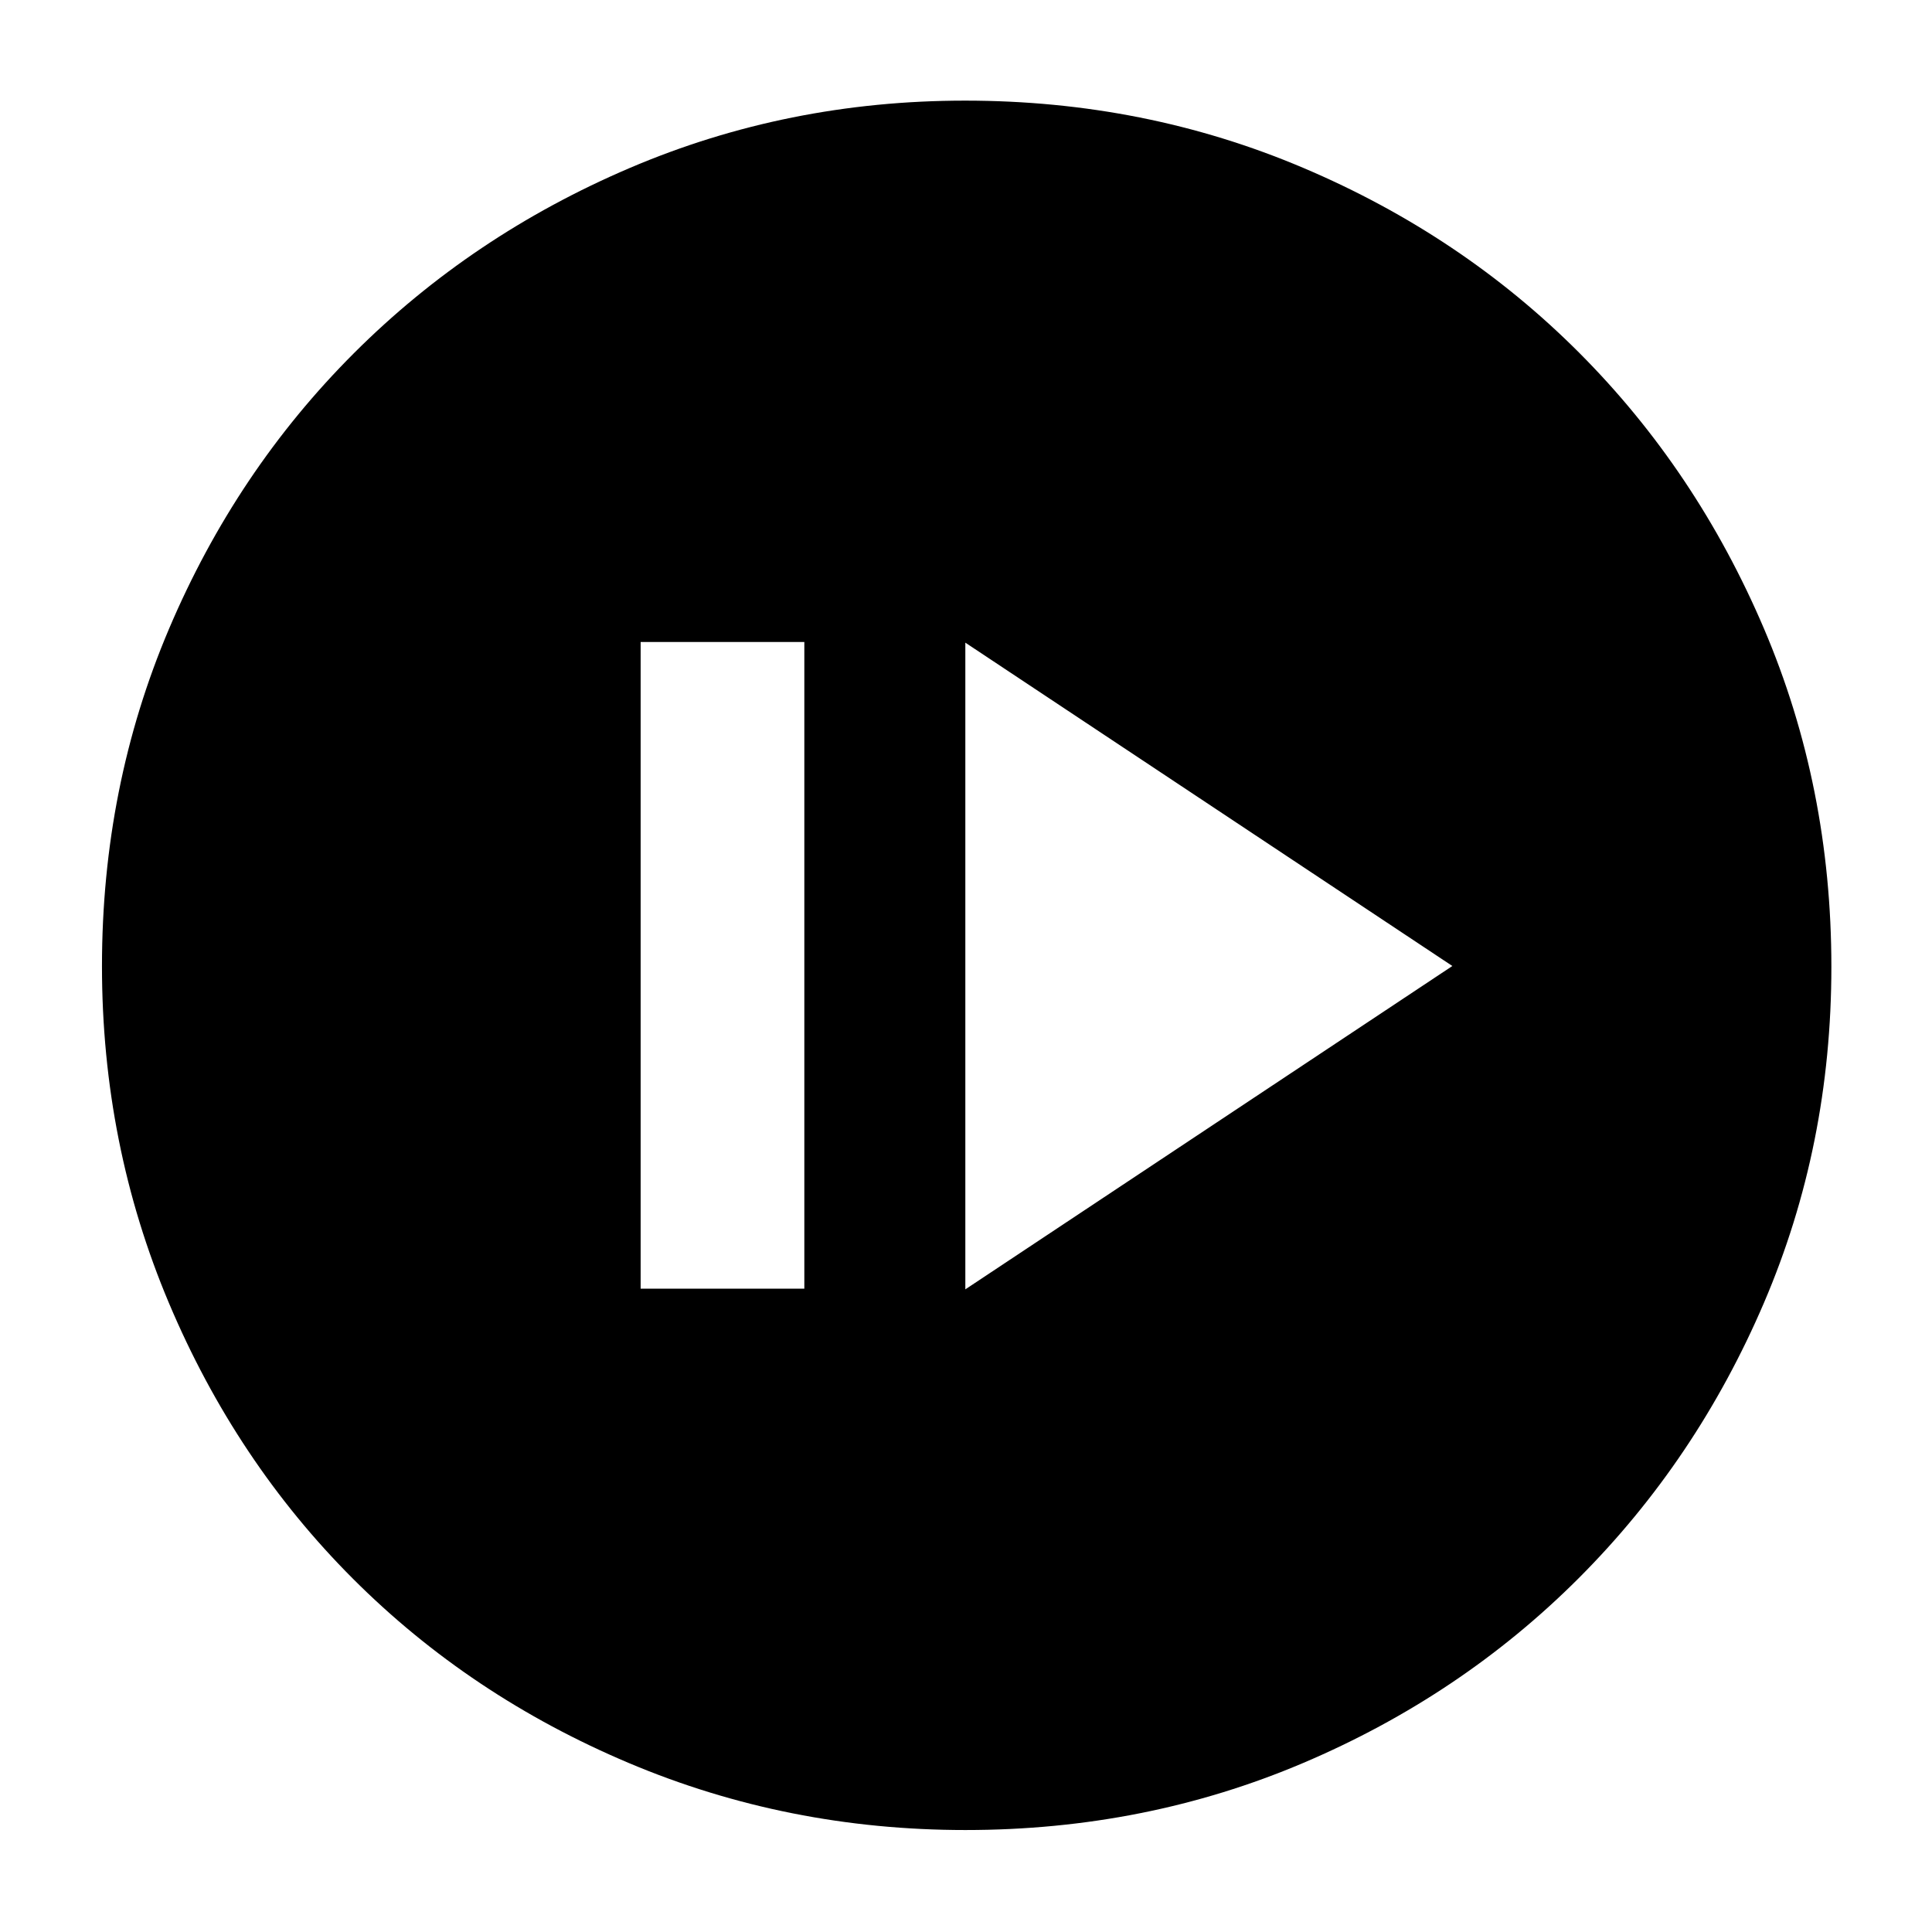 <svg xmlns="http://www.w3.org/2000/svg" height="40" viewBox="0 -960 960 960" width="40"><path d="M318.33-319.67h81.34V-641h-81.34v321.33Zm161.34.34 242-160.67-242-160.67v321.34Zm.12 268.66q-88.43 0-167.26-33.27-78.82-33.27-137.07-91.52-58.25-58.25-91.52-137.07-33.27-78.82-33.27-167.38 0-89.24 33.33-167.66Q117.33-726 175.86-784.5q58.53-58.49 136.96-91.99Q391.26-910 479.56-910q89.33 0 168.08 33.44 78.75 33.43 137.03 91.82 58.27 58.39 91.8 137.01Q910-569.12 910-479.61q0 88.79-33.51 167-33.5 78.21-91.99 136.75Q726-117.33 647.57-84T479.79-50.67Z"/></svg>
